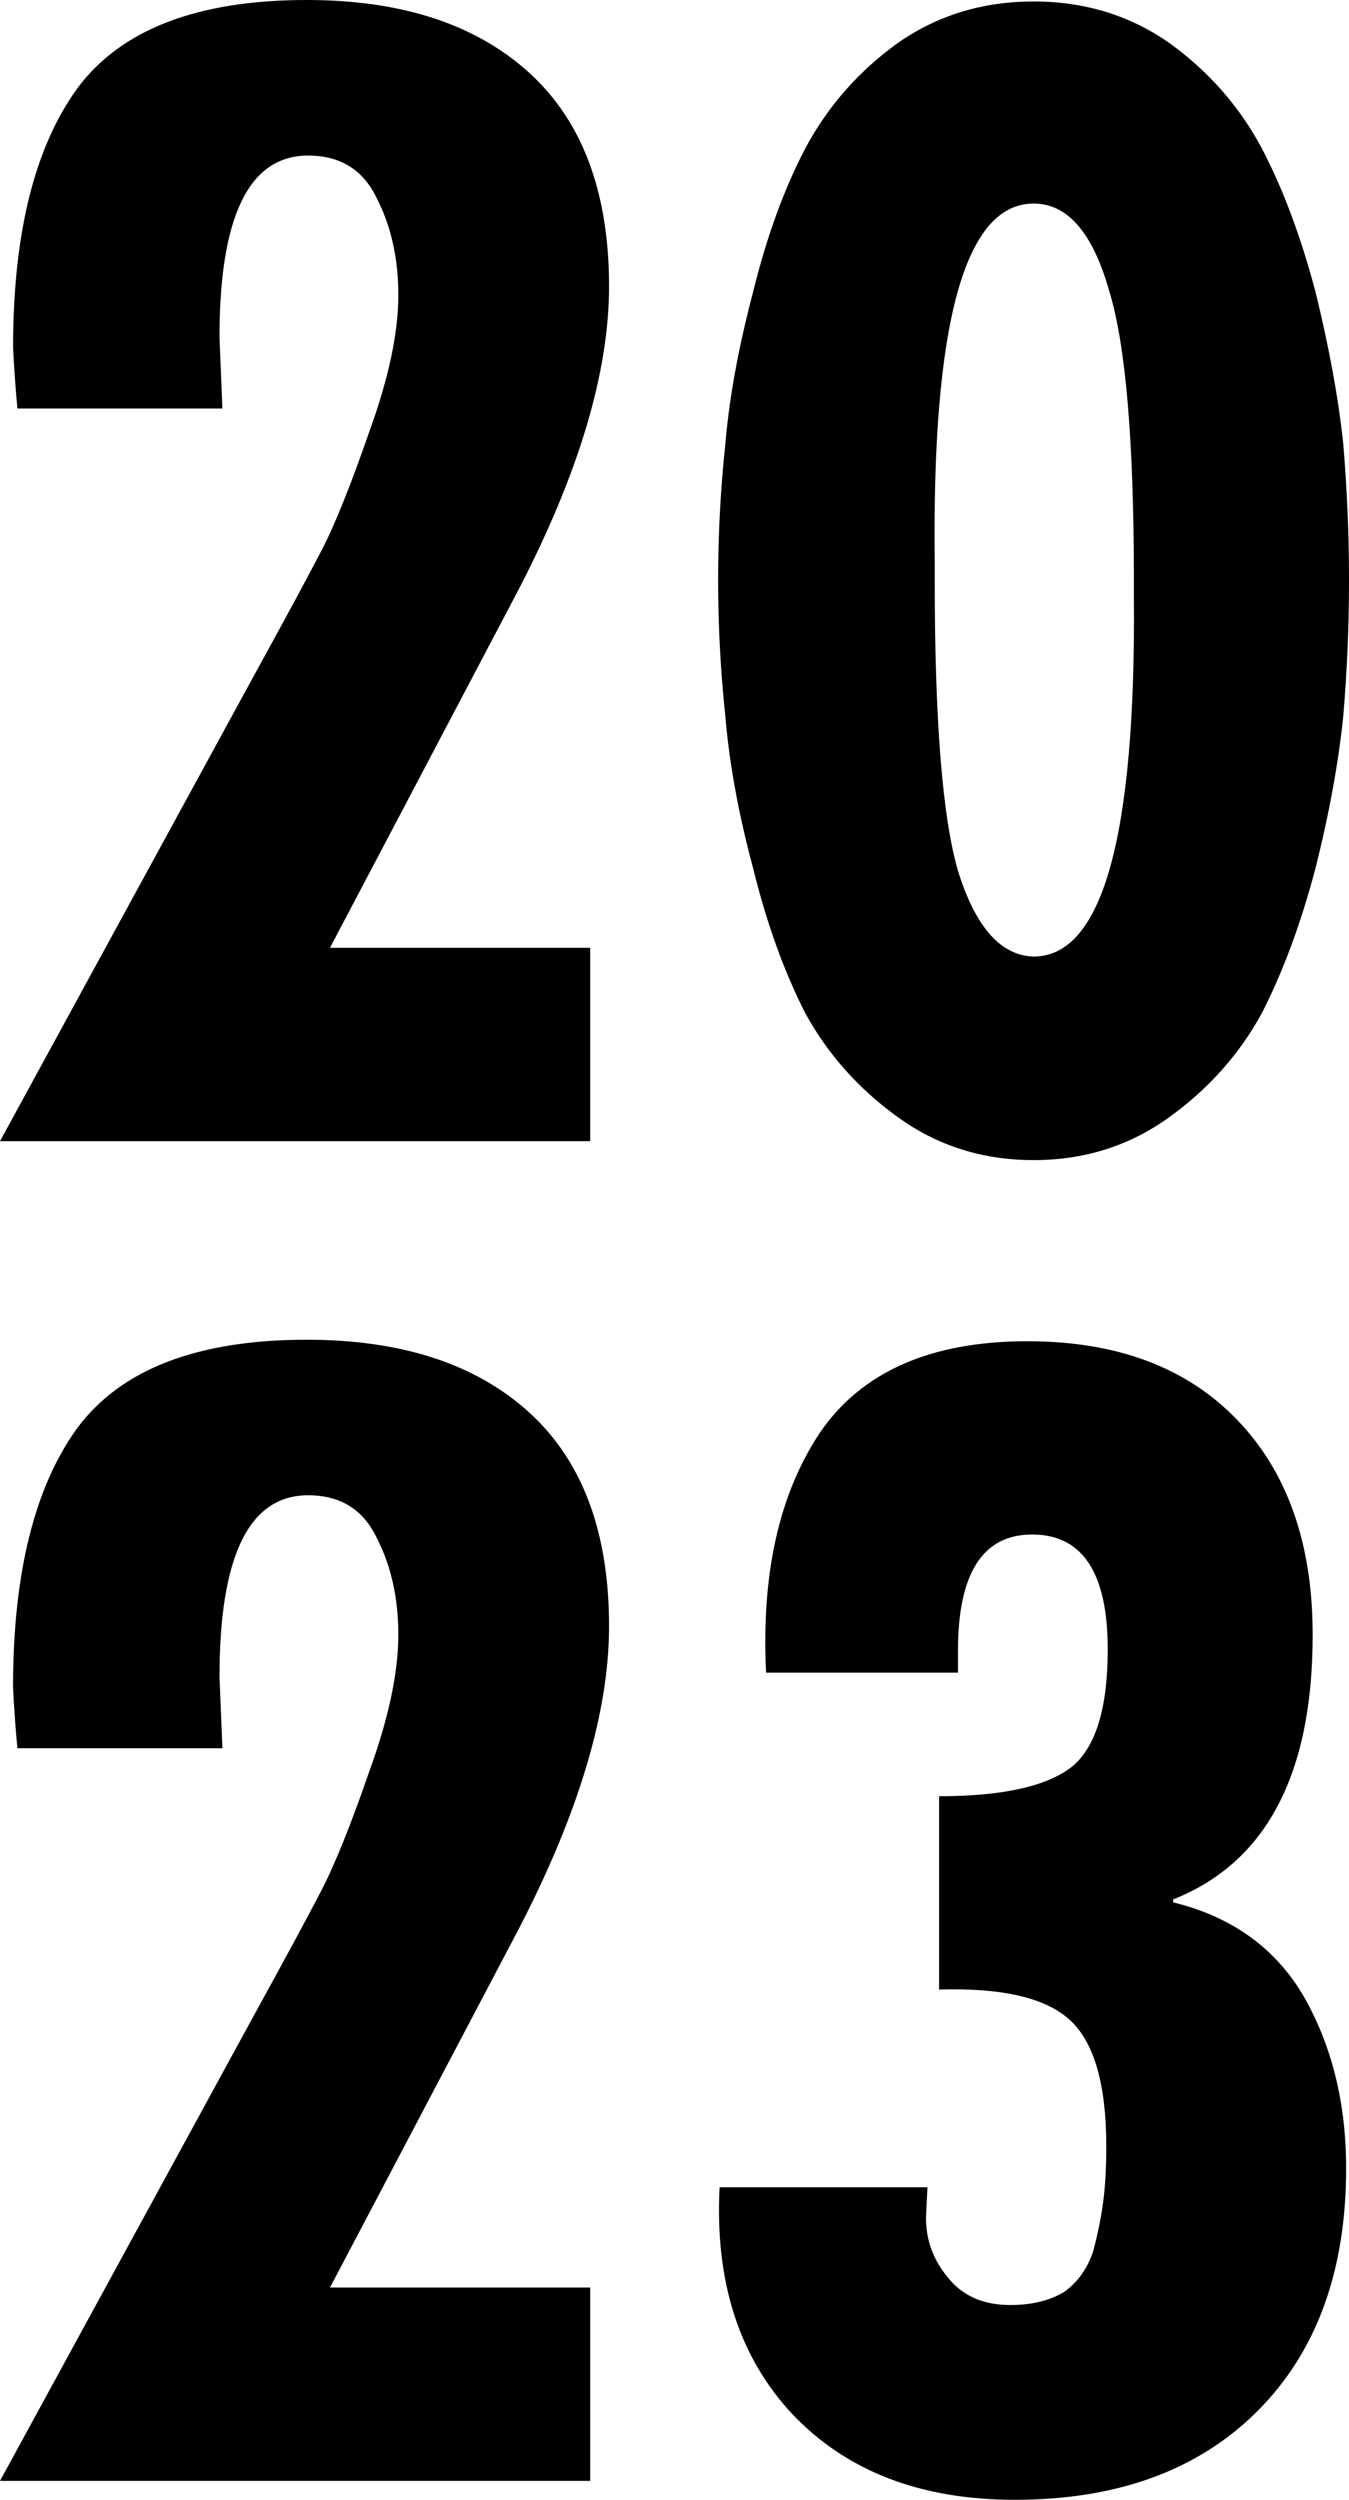 <?xml version="1.0" encoding="UTF-8" standalone="no"?>
<svg
   width="31.97mm"
   height="59.242mm"
   viewBox="0 0 31.97 59.242"
   version="1.1"
   xml:space="preserve"
   xmlns="http://www.w3.org/2000/svg"
   xmlns:svg="http://www.w3.org/2000/svg"><defs
     id="defs1"><rect
       x="223.472"
       y="332.803"
       width="139.069"
       height="235.28" /></defs><path
     style="font-size:133.333px;line-height:0.9;font-family:Futura-CondensedBold;-inkscape-font-specification:Futura-CondensedBold;text-align:center;writing-mode:lr-tb;direction:ltr;text-anchor:middle;white-space:pre;shape-inside:url(#rect2);fill:#000000;stroke-width:0.265"
     d="M 7.269,0 C 4.674,0 2.859,0.701 1.826,2.102 0.815,3.503 0.31,5.547 0.31,8.234 0.333,8.716 0.367,9.199 0.413,9.681 H 5.271 L 5.202,7.993 c 0,-2.871 0.7,-4.306 2.101,-4.306 0.758,0 1.298,0.333 1.62,0.999 0.345,0.666 0.517,1.436 0.517,2.308 0,0.896 -0.23,1.975 -0.689,3.238 -0.436,1.263 -0.815,2.205 -1.137,2.825 -0.322,0.62 -0.861,1.619 -1.619,2.997 L 0,27.044 H 13.987 V 22.462 H 7.82 l 4.444,-8.44 c 1.447,-2.779 2.17,-5.191 2.17,-7.235 0,-2.228 -0.631,-3.916 -1.894,-5.064 C 11.277,0.575 9.52,0 7.269,0 Z M 24.495,0.035 c -1.217,0 -2.297,0.333 -3.239,0.999 -0.919,0.666 -1.642,1.493 -2.17,2.48 -0.505,0.965 -0.919,2.102 -1.24,3.411 -0.345,1.309 -0.563,2.504 -0.655,3.583 -0.115,1.079 -0.172,2.159 -0.172,3.238 0,1.079 0.057,2.159 0.172,3.239 0.092,1.102 0.31,2.297 0.655,3.583 0.322,1.309 0.735,2.458 1.24,3.445 0.528,0.965 1.252,1.78 2.17,2.446 0.942,0.689 2.021,1.034 3.239,1.034 1.217,0 2.296,-0.345 3.238,-1.034 0.919,-0.666 1.642,-1.481 2.17,-2.446 0.505,-0.988 0.93,-2.136 1.275,-3.445 0.322,-1.286 0.54,-2.48 0.655,-3.583 0.092,-1.079 0.137,-2.159 0.137,-3.239 0,-1.079 -0.046,-2.159 -0.137,-3.238 C 31.718,9.428 31.499,8.234 31.178,6.925 30.833,5.616 30.408,4.479 29.903,3.514 29.375,2.526 28.651,1.7 27.733,1.034 26.791,0.367 25.712,0.035 24.495,0.035 Z m 0,4.789 c 0.804,0 1.401,0.689 1.791,2.067 0.39,1.263 0.586,3.548 0.586,6.855 v 0.413 c 0.046,5.673 -0.746,8.51 -2.377,8.51 -0.781,-0.023 -1.378,-0.7 -1.792,-2.032 -0.367,-1.263 -0.551,-3.56 -0.551,-6.891 v -0.413 c -0.069,-5.673 0.712,-8.509 2.343,-8.509 z M 7.269,31.75 c -2.595,0 -4.41,0.701 -5.444,2.102 -1.011,1.401 -1.516,3.445 -1.516,6.132 0.023,0.482 0.057,0.965 0.103,1.447 H 5.271 l -0.069,-1.688 c 0,-2.871 0.7,-4.307 2.101,-4.307 0.758,0 1.298,0.333 1.62,0.999 0.345,0.666 0.517,1.435 0.517,2.308 0,0.896 -0.23,1.975 -0.689,3.239 -0.436,1.263 -0.815,2.205 -1.137,2.825 -0.322,0.62 -0.861,1.619 -1.619,2.997 L 0,58.794 H 13.987 V 54.212 H 7.82 l 4.444,-8.441 c 1.447,-2.779 2.17,-5.191 2.17,-7.235 0,-2.228 -0.631,-3.916 -1.894,-5.064 C 11.277,32.324 9.52,31.75 7.269,31.75 Z m 17.087,0.035 c -2.297,0 -3.939,0.723 -4.926,2.17 -0.965,1.447 -1.39,3.342 -1.275,5.684 h 4.548 v -0.517 c 0,-1.837 0.586,-2.756 1.757,-2.756 1.194,0 1.792,0.907 1.792,2.722 0,1.401 -0.287,2.331 -0.861,2.791 -0.597,0.459 -1.642,0.689 -3.135,0.689 v 4.582 c 1.493,-0.046 2.526,0.195 3.101,0.723 0.574,0.528 0.861,1.527 0.861,2.997 0,0.482 -0.023,0.907 -0.069,1.275 -0.046,0.367 -0.126,0.769 -0.241,1.206 -0.138,0.413 -0.367,0.735 -0.689,0.965 -0.345,0.207 -0.77,0.31 -1.275,0.31 -0.643,0 -1.137,-0.218 -1.482,-0.655 -0.345,-0.413 -0.517,-0.884 -0.517,-1.412 l 0.035,-0.723 h -4.926 c -0.115,2.228 0.459,4.019 1.722,5.374 1.286,1.355 3.043,2.032 5.271,2.032 2.435,0 4.352,-0.701 5.753,-2.102 1.401,-1.401 2.102,-3.319 2.102,-5.753 0,-1.539 -0.333,-2.894 -0.999,-4.065 -0.666,-1.148 -1.7,-1.895 -3.101,-2.239 v -0.069 c 2.205,-0.873 3.307,-2.963 3.307,-6.27 0,-2.159 -0.597,-3.858 -1.792,-5.098 -1.194,-1.24 -2.848,-1.86 -4.961,-1.86 z" /></svg>
